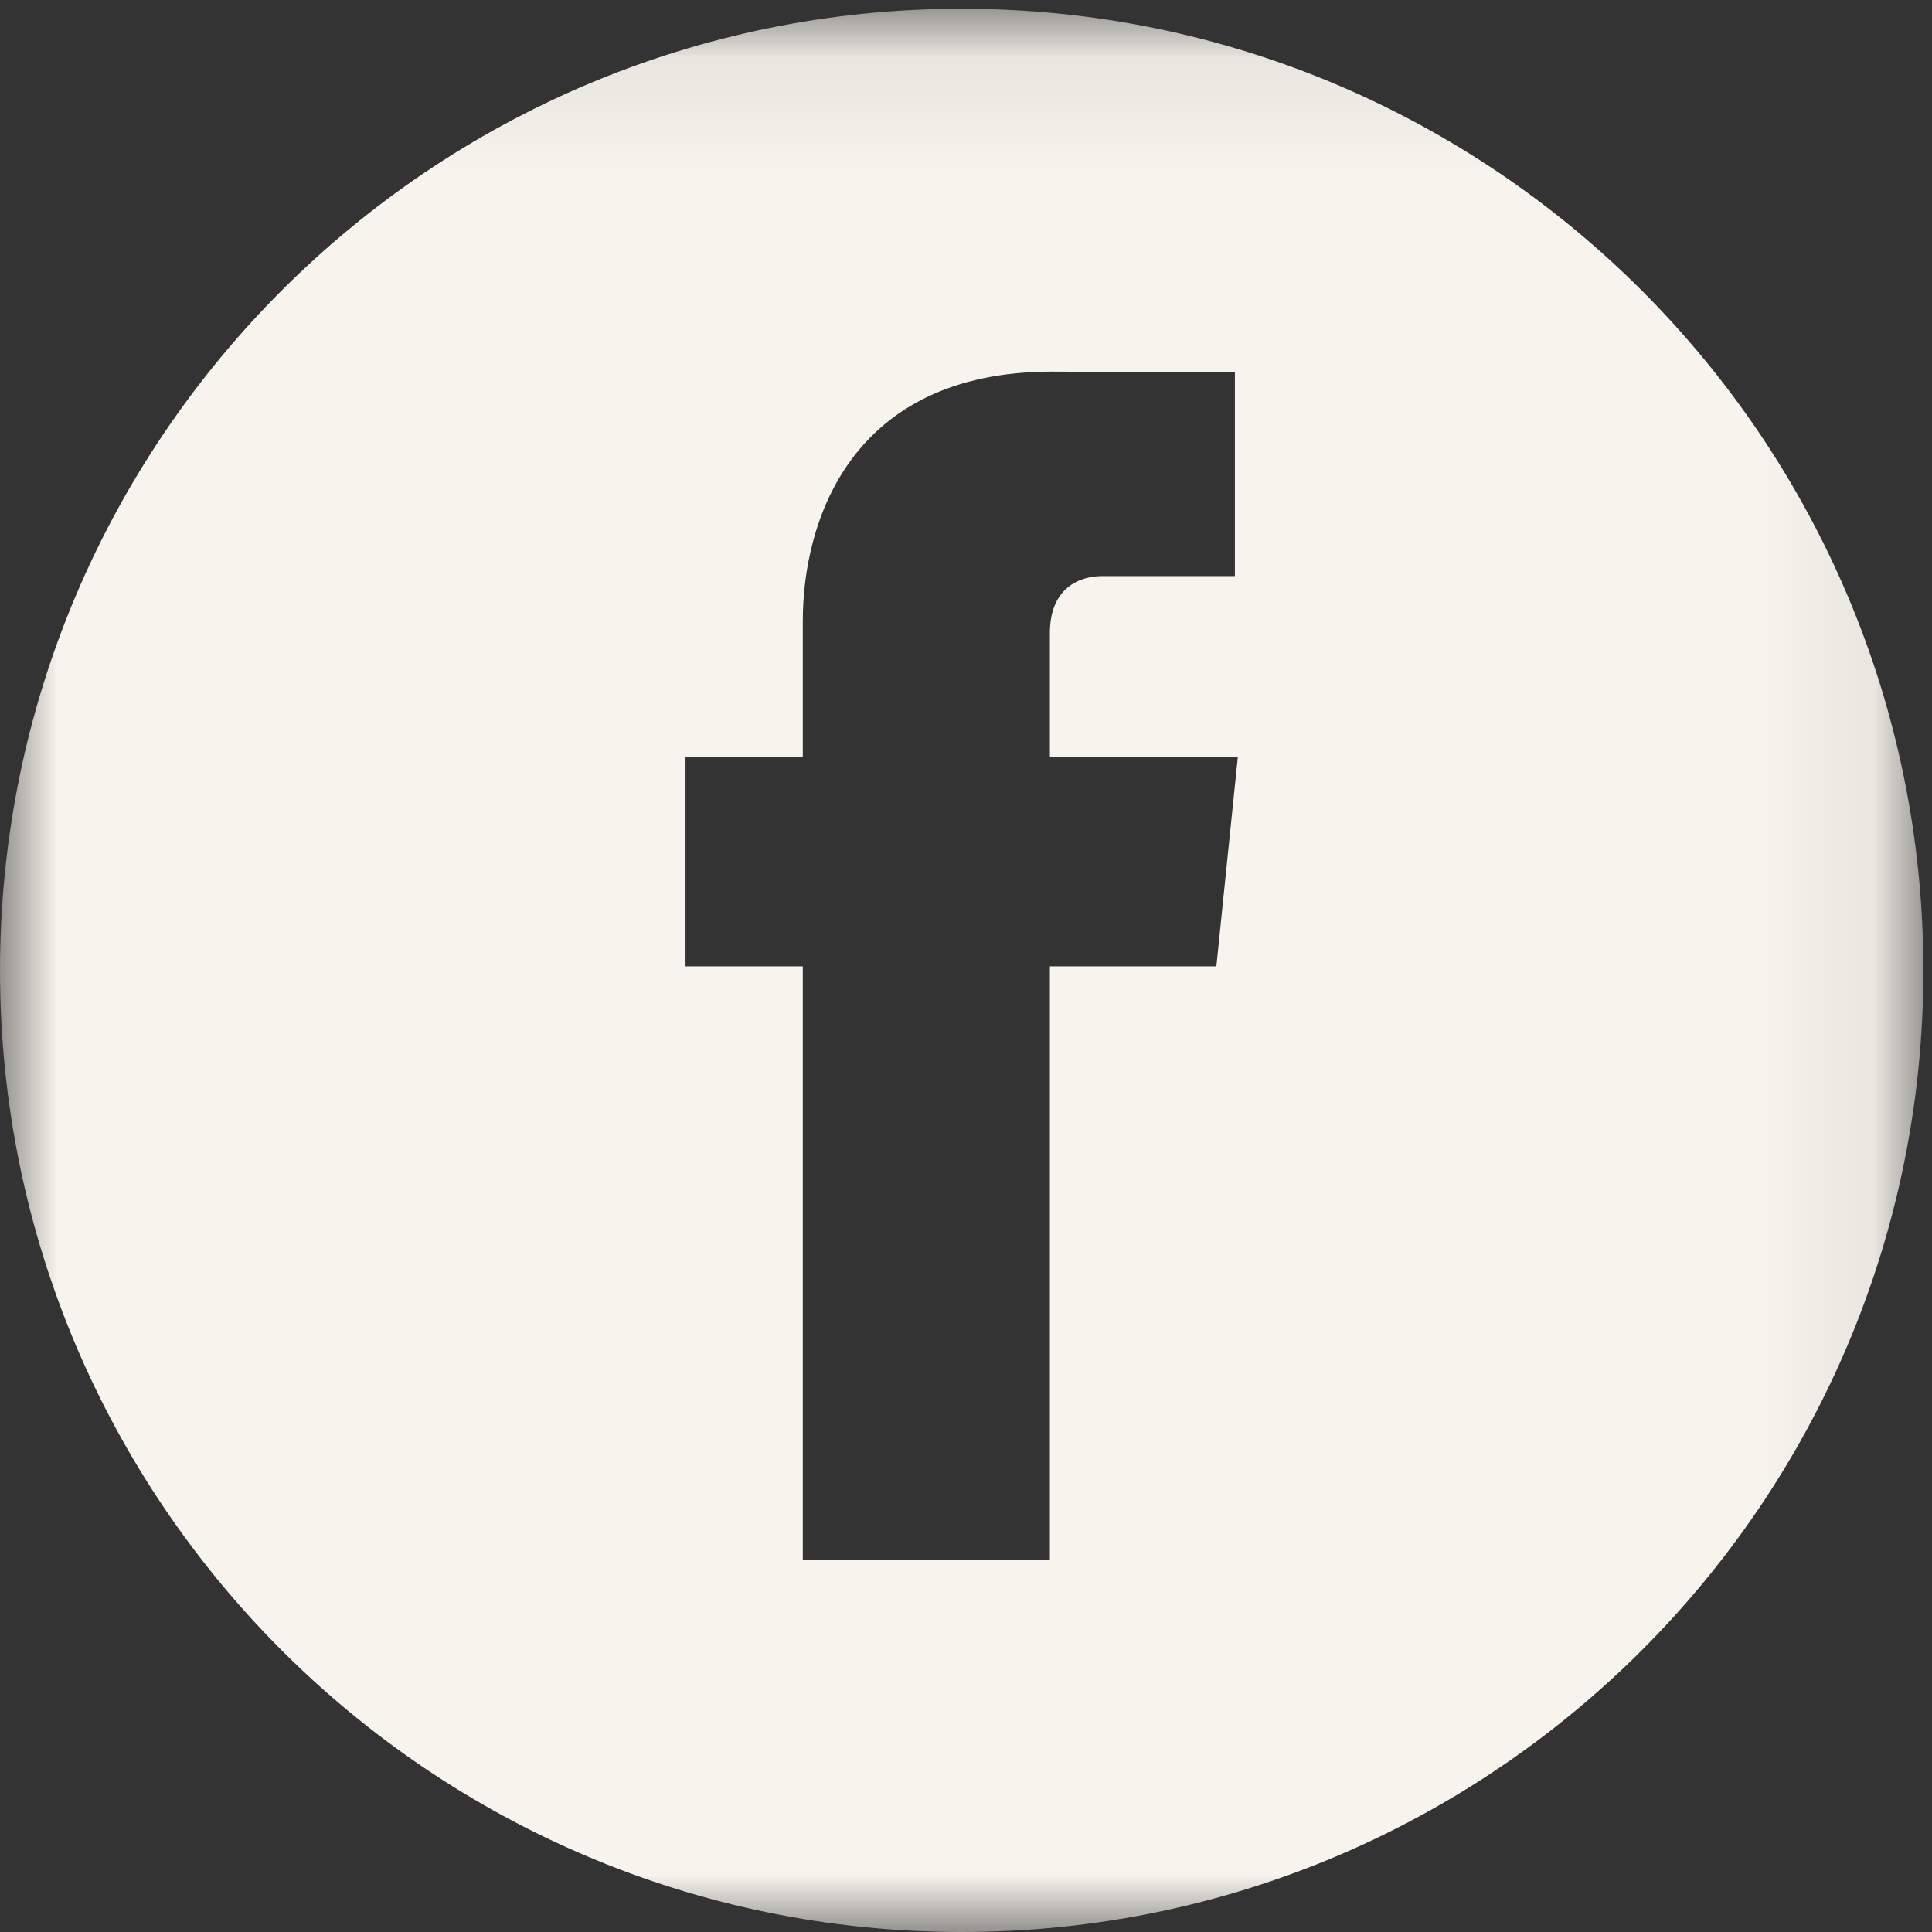 <?xml version="1.0" encoding="UTF-8" standalone="no"?>
<svg width="17px" height="17px" viewBox="0 0 17 17" version="1.1" xmlns="http://www.w3.org/2000/svg" xmlns:xlink="http://www.w3.org/1999/xlink" xmlns:sketch="http://www.bohemiancoding.com/sketch/ns">
    <rect x="0" y="0" width="17" height="17" fill="#333333" stroke="none"/>
    <!-- Generator: Sketch 3.4.2 (15857) - http://www.bohemiancoding.com/sketch -->
    <title>Page 1</title>
    <desc>Created with Sketch.</desc>
    <defs>
        <path id="path-1" d="M0,0.077 L16.924,0.077 L16.924,17 L0,17 L0,0.077 Z"></path>
    </defs>
    <g id="Page-1" stroke="none" stroke-width="1" fill="none" fill-rule="evenodd" sketch:type="MSPage">
        <g sketch:type="MSLayerGroup">
            <mask id="mask-2" sketch:name="Clip 2" fill="white">
                <use xlink:href="#path-1"></use>
            </mask>
            <g id="Clip-2"></g>
            <path d="M10.703,8.503 L9.238,8.503 L9.238,13.729 L7.064,13.729 L7.064,8.503 L6.032,8.503 L6.032,6.658 L7.064,6.658 L7.064,5.462 C7.064,4.608 7.47,3.27 9.256,3.27 L10.866,3.277 L10.866,5.069 L9.698,5.069 C9.507,5.069 9.238,5.166 9.238,5.571 L9.238,6.658 L10.892,6.658 L10.703,8.503 Z M8.462,0.077 C3.79,0.077 0,3.866 0,8.539 C0,13.212 3.79,17 8.462,17 C13.135,17 16.924,13.212 16.924,8.539 C16.924,3.866 13.135,0.077 8.462,0.077 L8.462,0.077 Z" id="Fill-1" fill="#F6F4EC" sketch:type="MSShapeGroup" mask="url(#mask-2)"></path>
        </g>
    </g>
</svg>